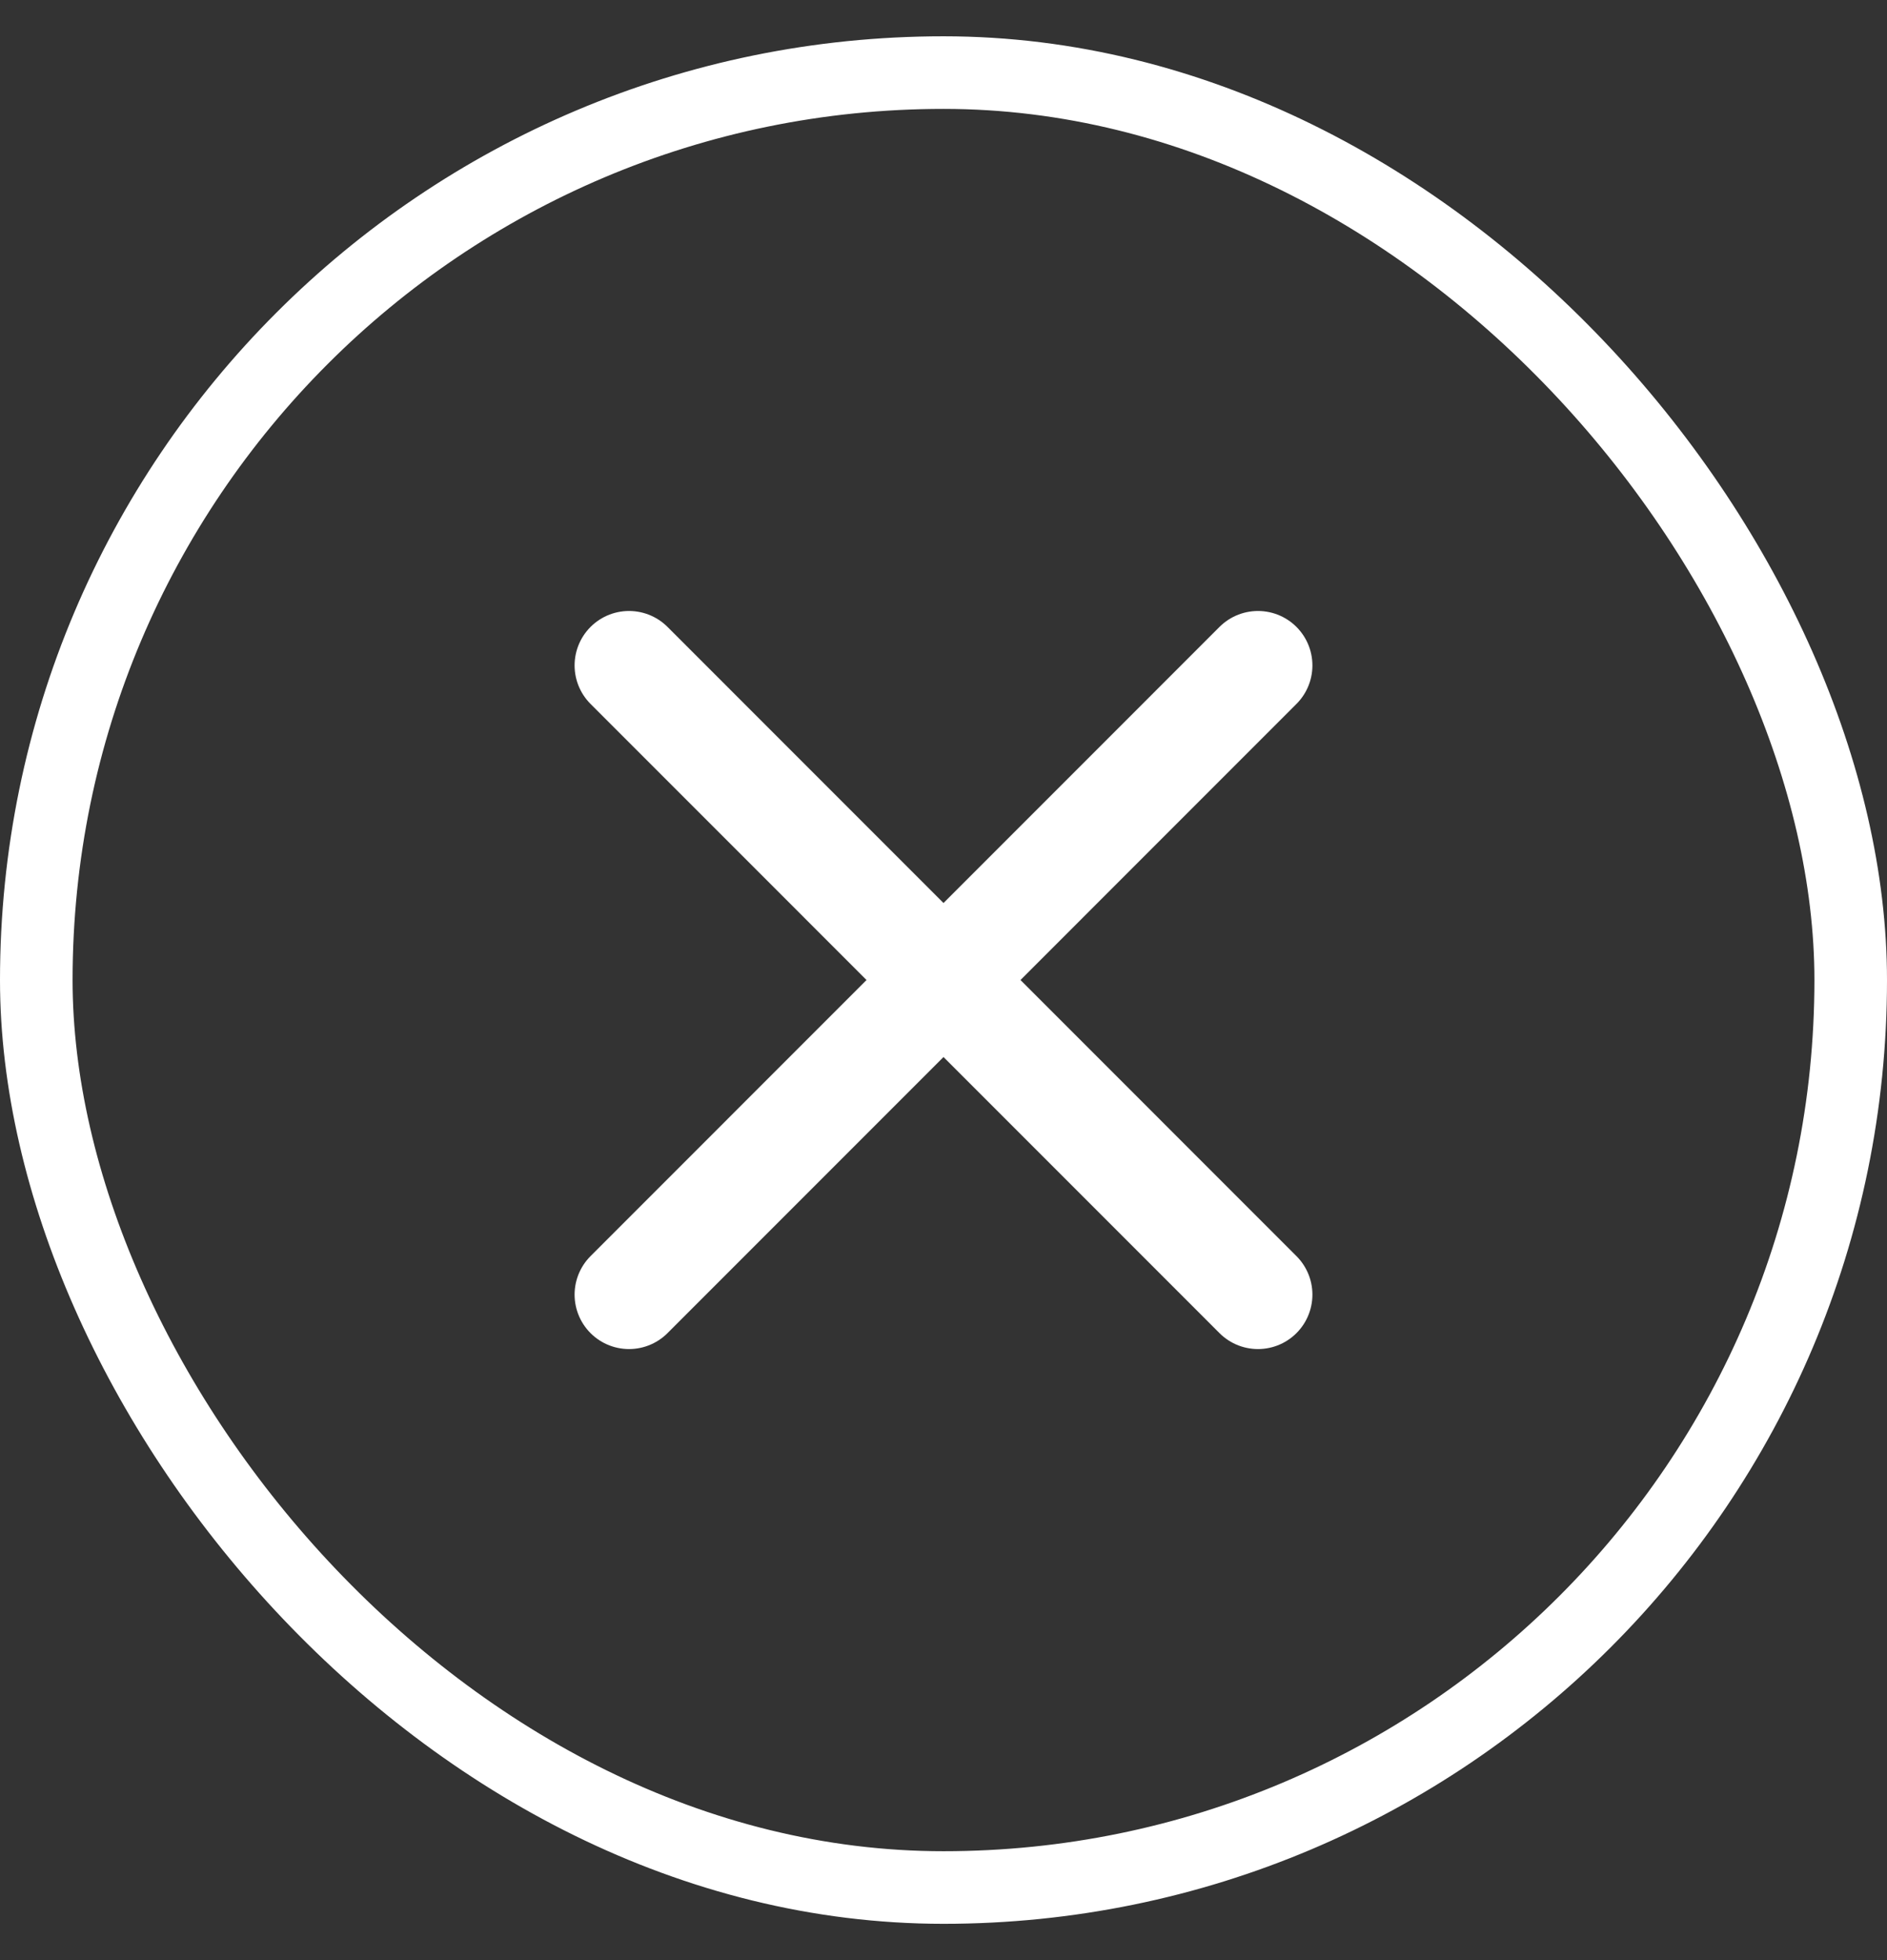 <svg width="26" height="27" viewBox="0 0 26 27" fill="none" xmlns="http://www.w3.org/2000/svg">
<rect x="0" y="0" width="26" height="27" fill="#333333" stroke="none"/>
<rect x="0.5" y="1" width="25" height="25" rx="12.5" stroke="white"/>
<path d="M17.333 9.166L8.667 17.833" stroke="white" stroke-width="1.5" stroke-linecap="round" stroke-linejoin="round"/>
<path d="M8.667 9.166L17.333 17.833" stroke="white" stroke-width="1.5" stroke-linecap="round" stroke-linejoin="round"/>
</svg>
